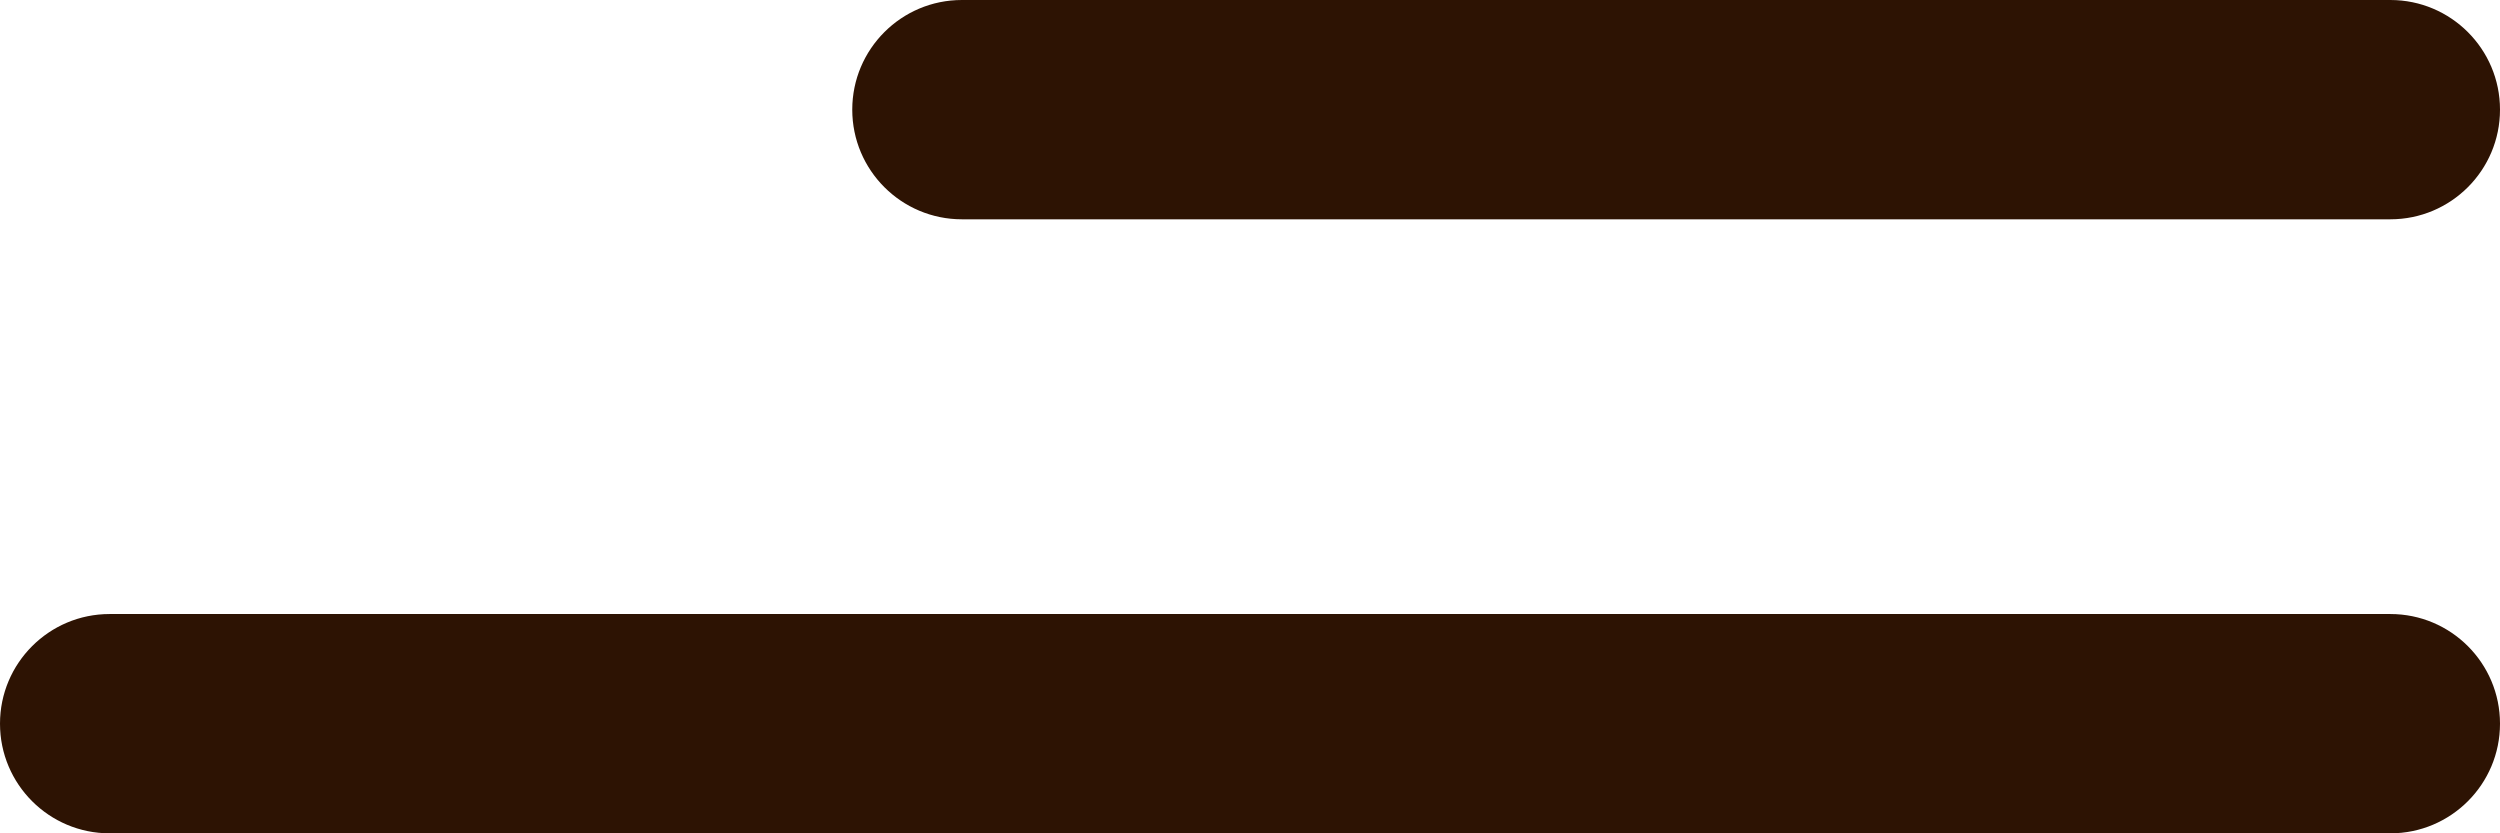 <?xml version="1.0" encoding="UTF-8"?>
<svg width="72px" height="24px" viewBox="0 0 72 24" version="1.1" xmlns="http://www.w3.org/2000/svg" xmlns:xlink="http://www.w3.org/1999/xlink">
    <title>Combined Shape</title>
    <g id="Welcome" stroke="none" stroke-width="1" fill="none" fill-rule="evenodd">
        <g id="Desktop" transform="translate(-921, -39)" fill="#2D1303">
            <g id="Menu">
                <path d="M989.842,56.684 C991.586,56.684 993,58.098 993,59.842 C993,61.586 991.586,63 989.842,63 L924.158,63 C922.414,63 921,61.586 921,59.842 C921,58.098 922.414,56.684 924.158,56.684 L989.842,56.684 Z M989.842,39 C991.586,39 993,40.414 993,42.158 C993,43.902 991.586,45.316 989.842,45.316 L948.703,45.316 C946.959,45.316 945.545,43.902 945.545,42.158 C945.545,40.414 946.959,39 948.703,39 L989.842,39 Z" id="Combined-Shape"></path>
            </g>
        </g>
    </g>
</svg>